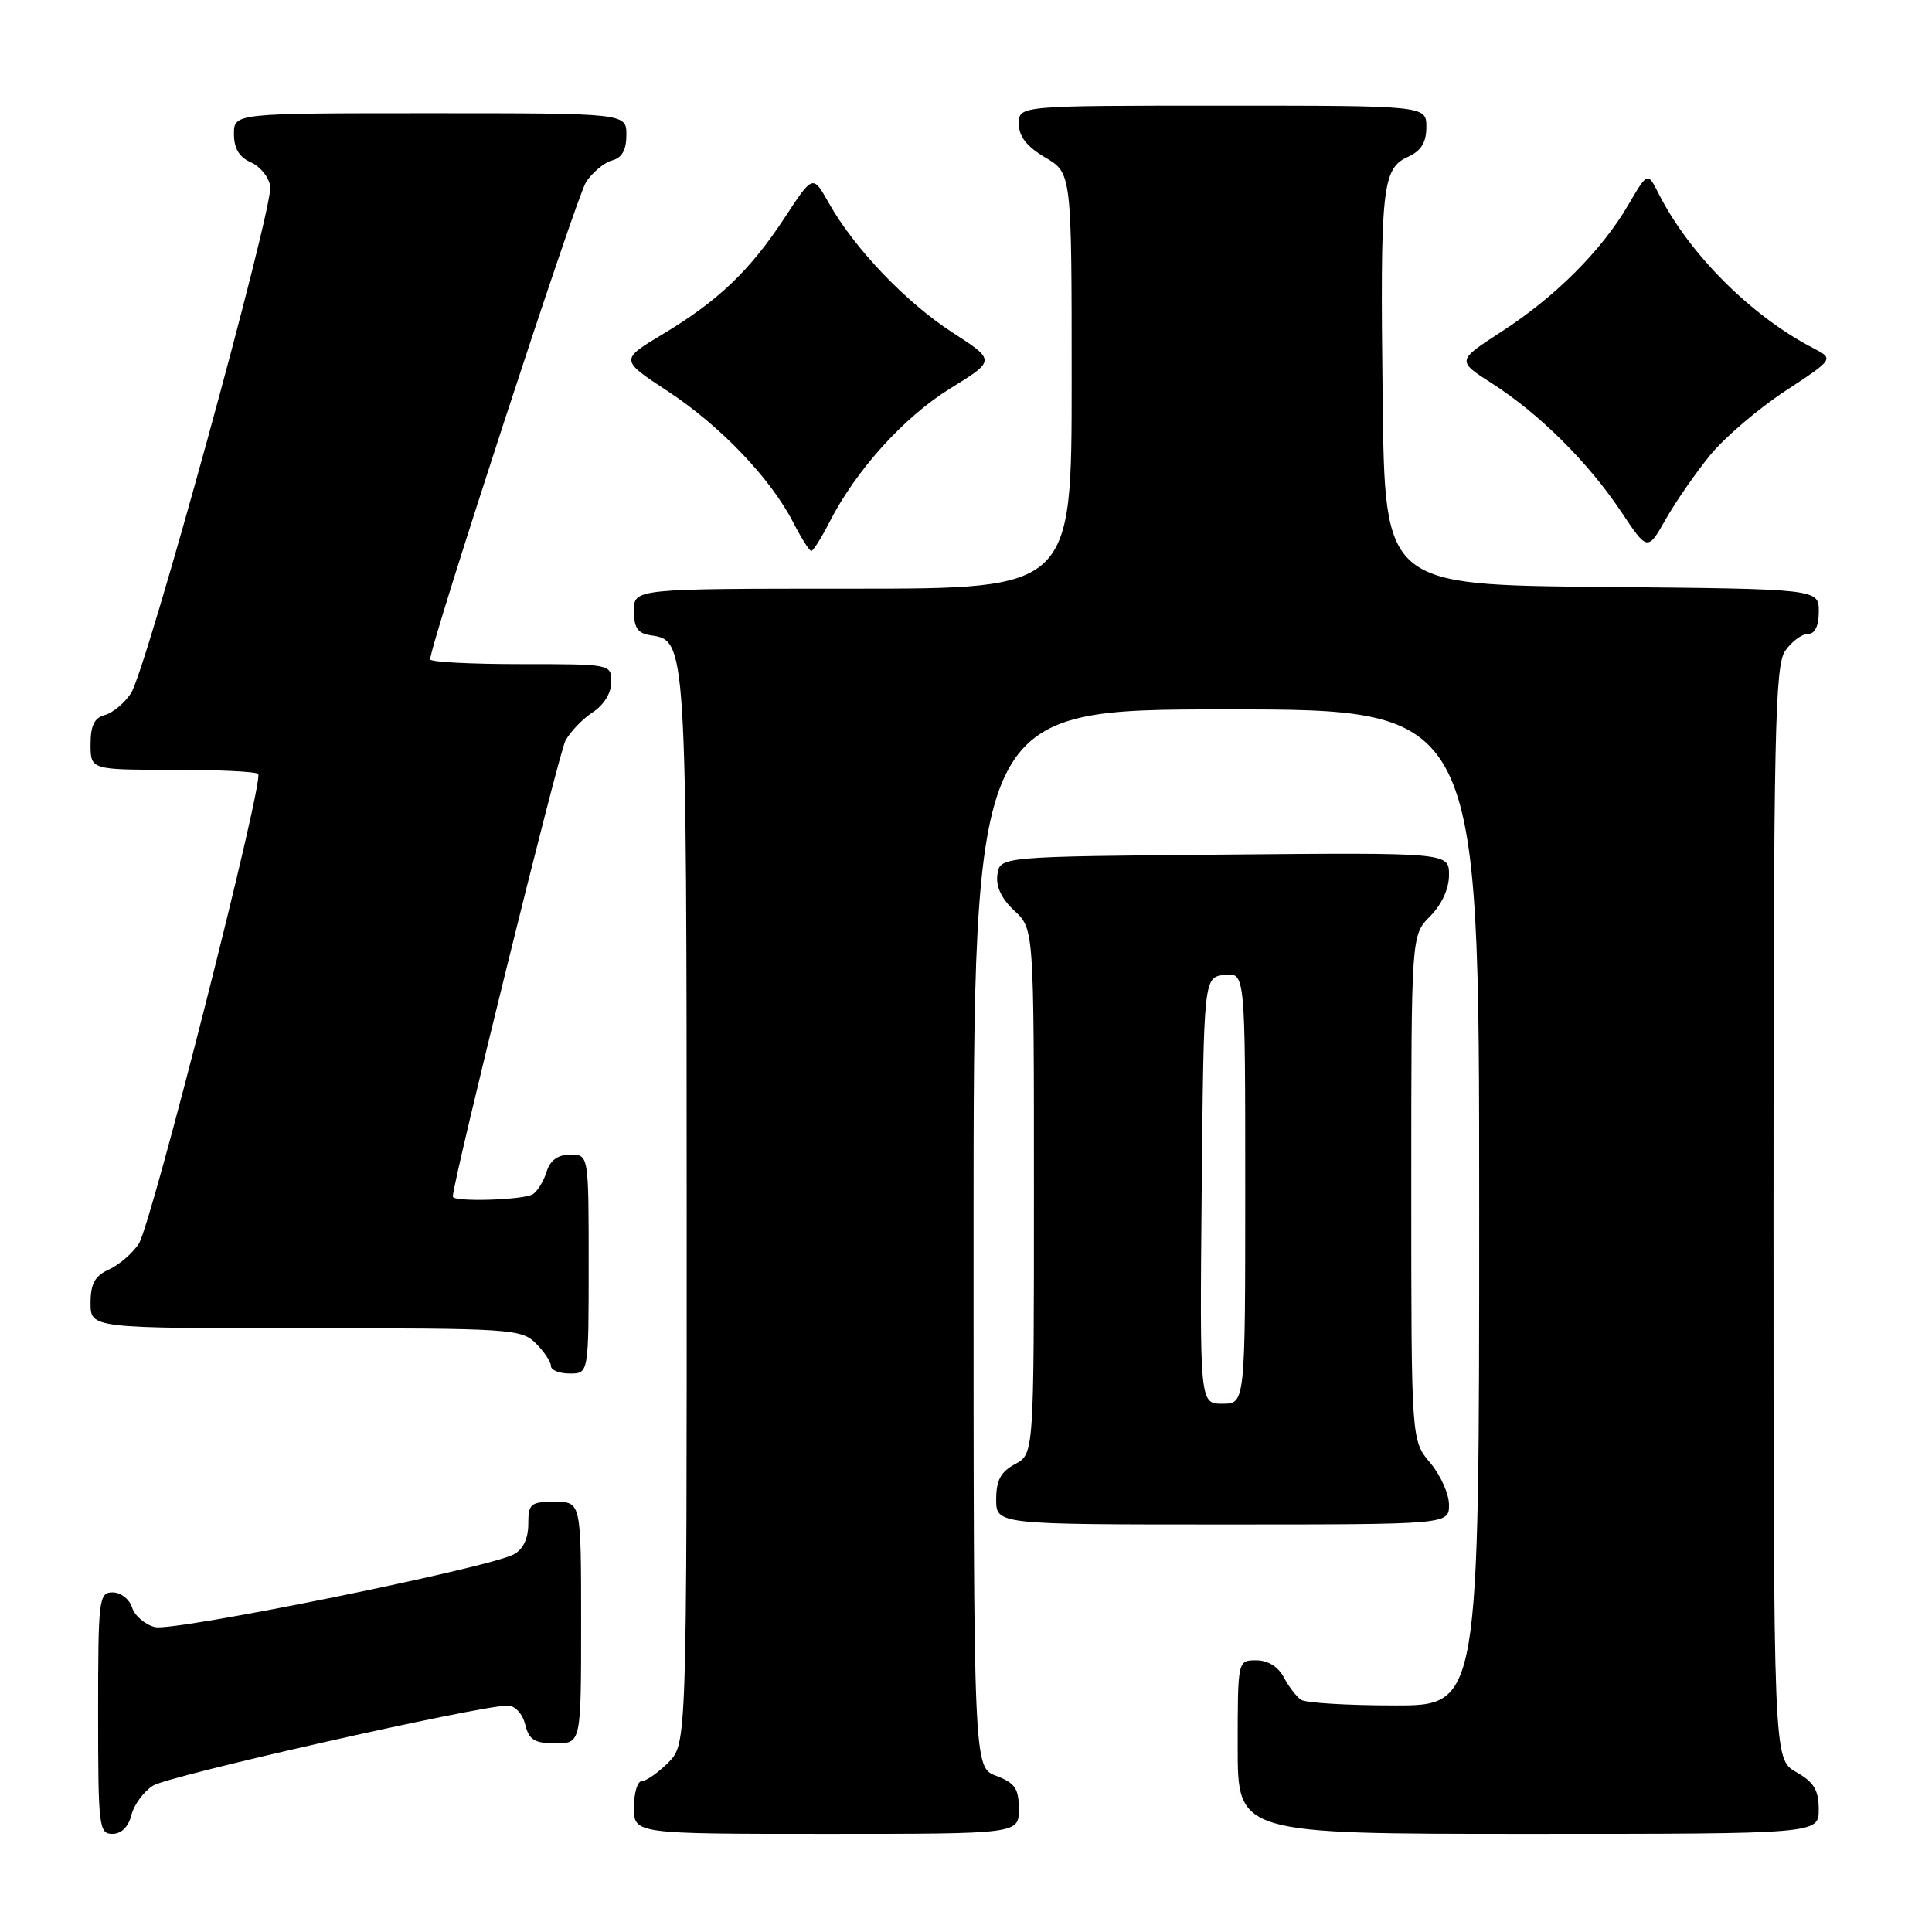 <?xml version="1.0" encoding="UTF-8" standalone="no"?>
<!DOCTYPE svg PUBLIC "-//W3C//DTD SVG 1.1//EN" "http://www.w3.org/Graphics/SVG/1.1/DTD/svg11.dtd" >
<svg xmlns="http://www.w3.org/2000/svg" xmlns:xlink="http://www.w3.org/1999/xlink" version="1.1" viewBox="0 0 256 256">
 <g >
 <path fill="currentColor"
d=" M 17.41 240.51 C 17.75 239.14 19.04 237.39 20.27 236.61 C 22.35 235.29 63.50 226.00 67.26 226.00 C 68.24 226.00 69.23 227.06 69.59 228.50 C 70.10 230.55 70.82 231.00 73.61 231.00 C 77.00 231.00 77.00 231.00 77.00 215.00 C 77.00 199.00 77.00 199.00 73.50 199.00 C 70.29 199.00 70.00 199.24 70.00 201.96 C 70.00 203.86 69.31 205.30 68.08 205.96 C 64.68 207.78 23.03 216.22 20.54 215.60 C 19.21 215.27 17.85 214.10 17.50 213.00 C 17.15 211.90 16.00 211.00 14.93 211.00 C 13.10 211.00 13.00 211.85 13.00 227.00 C 13.00 242.03 13.11 243.00 14.89 243.00 C 16.07 243.00 17.02 242.07 17.41 240.51 Z  M 135.00 239.72 C 135.00 236.99 134.49 236.25 132.00 235.31 C 129.00 234.17 129.00 234.17 129.00 164.09 C 129.00 94.00 129.00 94.00 162.50 94.00 C 196.00 94.00 196.00 94.00 196.00 160.00 C 196.00 226.00 196.00 226.00 184.75 225.98 C 178.56 225.98 173.00 225.64 172.40 225.23 C 171.79 224.83 170.77 223.49 170.11 222.25 C 169.37 220.85 168.00 220.00 166.46 220.00 C 164.00 220.00 164.00 220.00 164.00 231.50 C 164.00 243.00 164.00 243.00 202.50 243.00 C 241.00 243.00 241.00 243.00 240.99 239.75 C 240.99 237.19 240.35 236.14 237.99 234.80 C 235.00 233.09 235.00 233.09 235.00 160.77 C 235.00 96.93 235.18 88.18 236.56 86.22 C 237.41 85.00 238.76 84.00 239.56 84.00 C 240.49 84.00 241.00 82.95 241.00 81.02 C 241.00 78.03 241.00 78.03 212.25 77.77 C 183.50 77.50 183.50 77.50 183.21 53.00 C 182.87 24.83 183.13 22.35 186.55 20.79 C 188.31 19.99 189.00 18.88 189.00 16.84 C 189.00 14.00 189.00 14.00 162.00 14.00 C 135.00 14.00 135.00 14.00 135.00 16.40 C 135.00 18.09 136.05 19.42 138.50 20.87 C 142.00 22.93 142.00 22.93 142.00 50.47 C 142.00 78.00 142.00 78.00 113.00 78.00 C 84.00 78.00 84.00 78.00 84.00 80.93 C 84.00 83.20 84.50 83.93 86.22 84.18 C 90.96 84.86 90.97 84.99 90.99 160.30 C 91.00 231.09 91.00 231.09 88.55 233.55 C 87.20 234.90 85.62 236.00 85.05 236.00 C 84.47 236.00 84.00 237.57 84.00 239.50 C 84.00 243.00 84.00 243.00 109.50 243.00 C 135.00 243.00 135.00 243.00 135.00 239.72 Z  M 192.00 199.39 C 192.00 197.96 190.88 195.45 189.50 193.82 C 187.00 190.85 187.00 190.85 187.00 157.38 C 187.00 123.91 187.00 123.91 189.50 121.41 C 191.04 119.86 192.00 117.77 192.00 115.94 C 192.00 112.97 192.00 112.97 162.25 113.24 C 132.50 113.50 132.50 113.50 132.16 115.89 C 131.94 117.47 132.70 119.09 134.41 120.68 C 137.00 123.08 137.00 123.08 137.00 157.87 C 137.00 192.66 137.00 192.66 134.50 194.00 C 132.60 195.02 132.00 196.14 132.00 198.67 C 132.00 202.00 132.00 202.00 162.00 202.00 C 192.00 202.00 192.00 202.00 192.00 199.39 Z  M 78.00 167.50 C 78.00 153.00 78.00 153.00 75.57 153.00 C 73.92 153.00 72.91 153.73 72.43 155.25 C 72.05 156.49 71.23 157.83 70.62 158.23 C 69.42 159.02 60.00 159.30 60.00 158.55 C 60.00 156.60 74.03 99.82 74.92 98.15 C 75.55 96.97 77.18 95.27 78.54 94.38 C 80.01 93.42 81.00 91.82 81.00 90.38 C 81.00 88.00 80.98 88.00 69.00 88.00 C 62.40 88.00 57.00 87.72 57.00 87.37 C 57.00 85.39 76.37 26.10 77.65 24.13 C 78.51 22.83 80.06 21.54 81.10 21.26 C 82.41 20.92 83.00 19.87 83.00 17.88 C 83.00 15.00 83.00 15.00 57.00 15.00 C 31.00 15.00 31.00 15.00 31.00 17.76 C 31.00 19.67 31.70 20.83 33.25 21.51 C 34.49 22.06 35.64 23.49 35.81 24.70 C 36.22 27.53 19.39 88.75 17.35 91.87 C 16.49 93.17 14.94 94.46 13.90 94.74 C 12.51 95.10 12.00 96.13 12.00 98.62 C 12.00 102.00 12.00 102.00 22.83 102.00 C 28.79 102.00 33.91 102.24 34.21 102.54 C 35.03 103.36 20.09 162.18 18.39 164.80 C 17.57 166.06 15.79 167.59 14.45 168.21 C 12.56 169.06 12.00 170.09 12.00 172.66 C 12.00 176.00 12.00 176.00 40.50 176.00 C 67.67 176.00 69.09 176.09 71.00 178.00 C 72.10 179.10 73.00 180.45 73.00 181.00 C 73.00 181.55 74.12 182.00 75.50 182.00 C 78.00 182.00 78.00 182.00 78.00 167.50 Z  M 109.91 69.18 C 113.42 62.30 119.79 55.25 125.92 51.47 C 131.93 47.76 131.93 47.76 126.21 44.06 C 120.04 40.07 113.19 32.90 109.81 26.88 C 107.71 23.14 107.71 23.14 103.99 28.82 C 99.39 35.84 95.17 39.87 87.83 44.27 C 82.15 47.68 82.15 47.68 88.50 51.85 C 95.46 56.43 102.14 63.42 105.12 69.25 C 106.18 71.31 107.25 73.00 107.50 73.00 C 107.75 73.00 108.84 71.28 109.91 69.18 Z  M 226.62 60.29 C 228.52 57.97 232.98 54.16 236.54 51.82 C 243.02 47.56 243.02 47.56 240.26 46.13 C 232.02 41.86 223.80 33.63 219.77 25.64 C 218.32 22.77 218.32 22.77 215.73 27.19 C 212.20 33.23 206.05 39.36 198.95 43.95 C 193.01 47.80 193.01 47.80 197.75 50.84 C 203.98 54.84 210.42 61.24 214.79 67.77 C 218.31 73.05 218.31 73.05 220.74 68.77 C 222.07 66.43 224.72 62.61 226.62 60.29 Z  M 159.23 157.75 C 159.50 129.50 159.50 129.50 162.25 129.18 C 165.00 128.87 165.00 128.87 165.00 157.43 C 165.00 186.00 165.00 186.00 161.98 186.00 C 158.97 186.00 158.97 186.00 159.23 157.75 Z "/>
</g>
</svg>